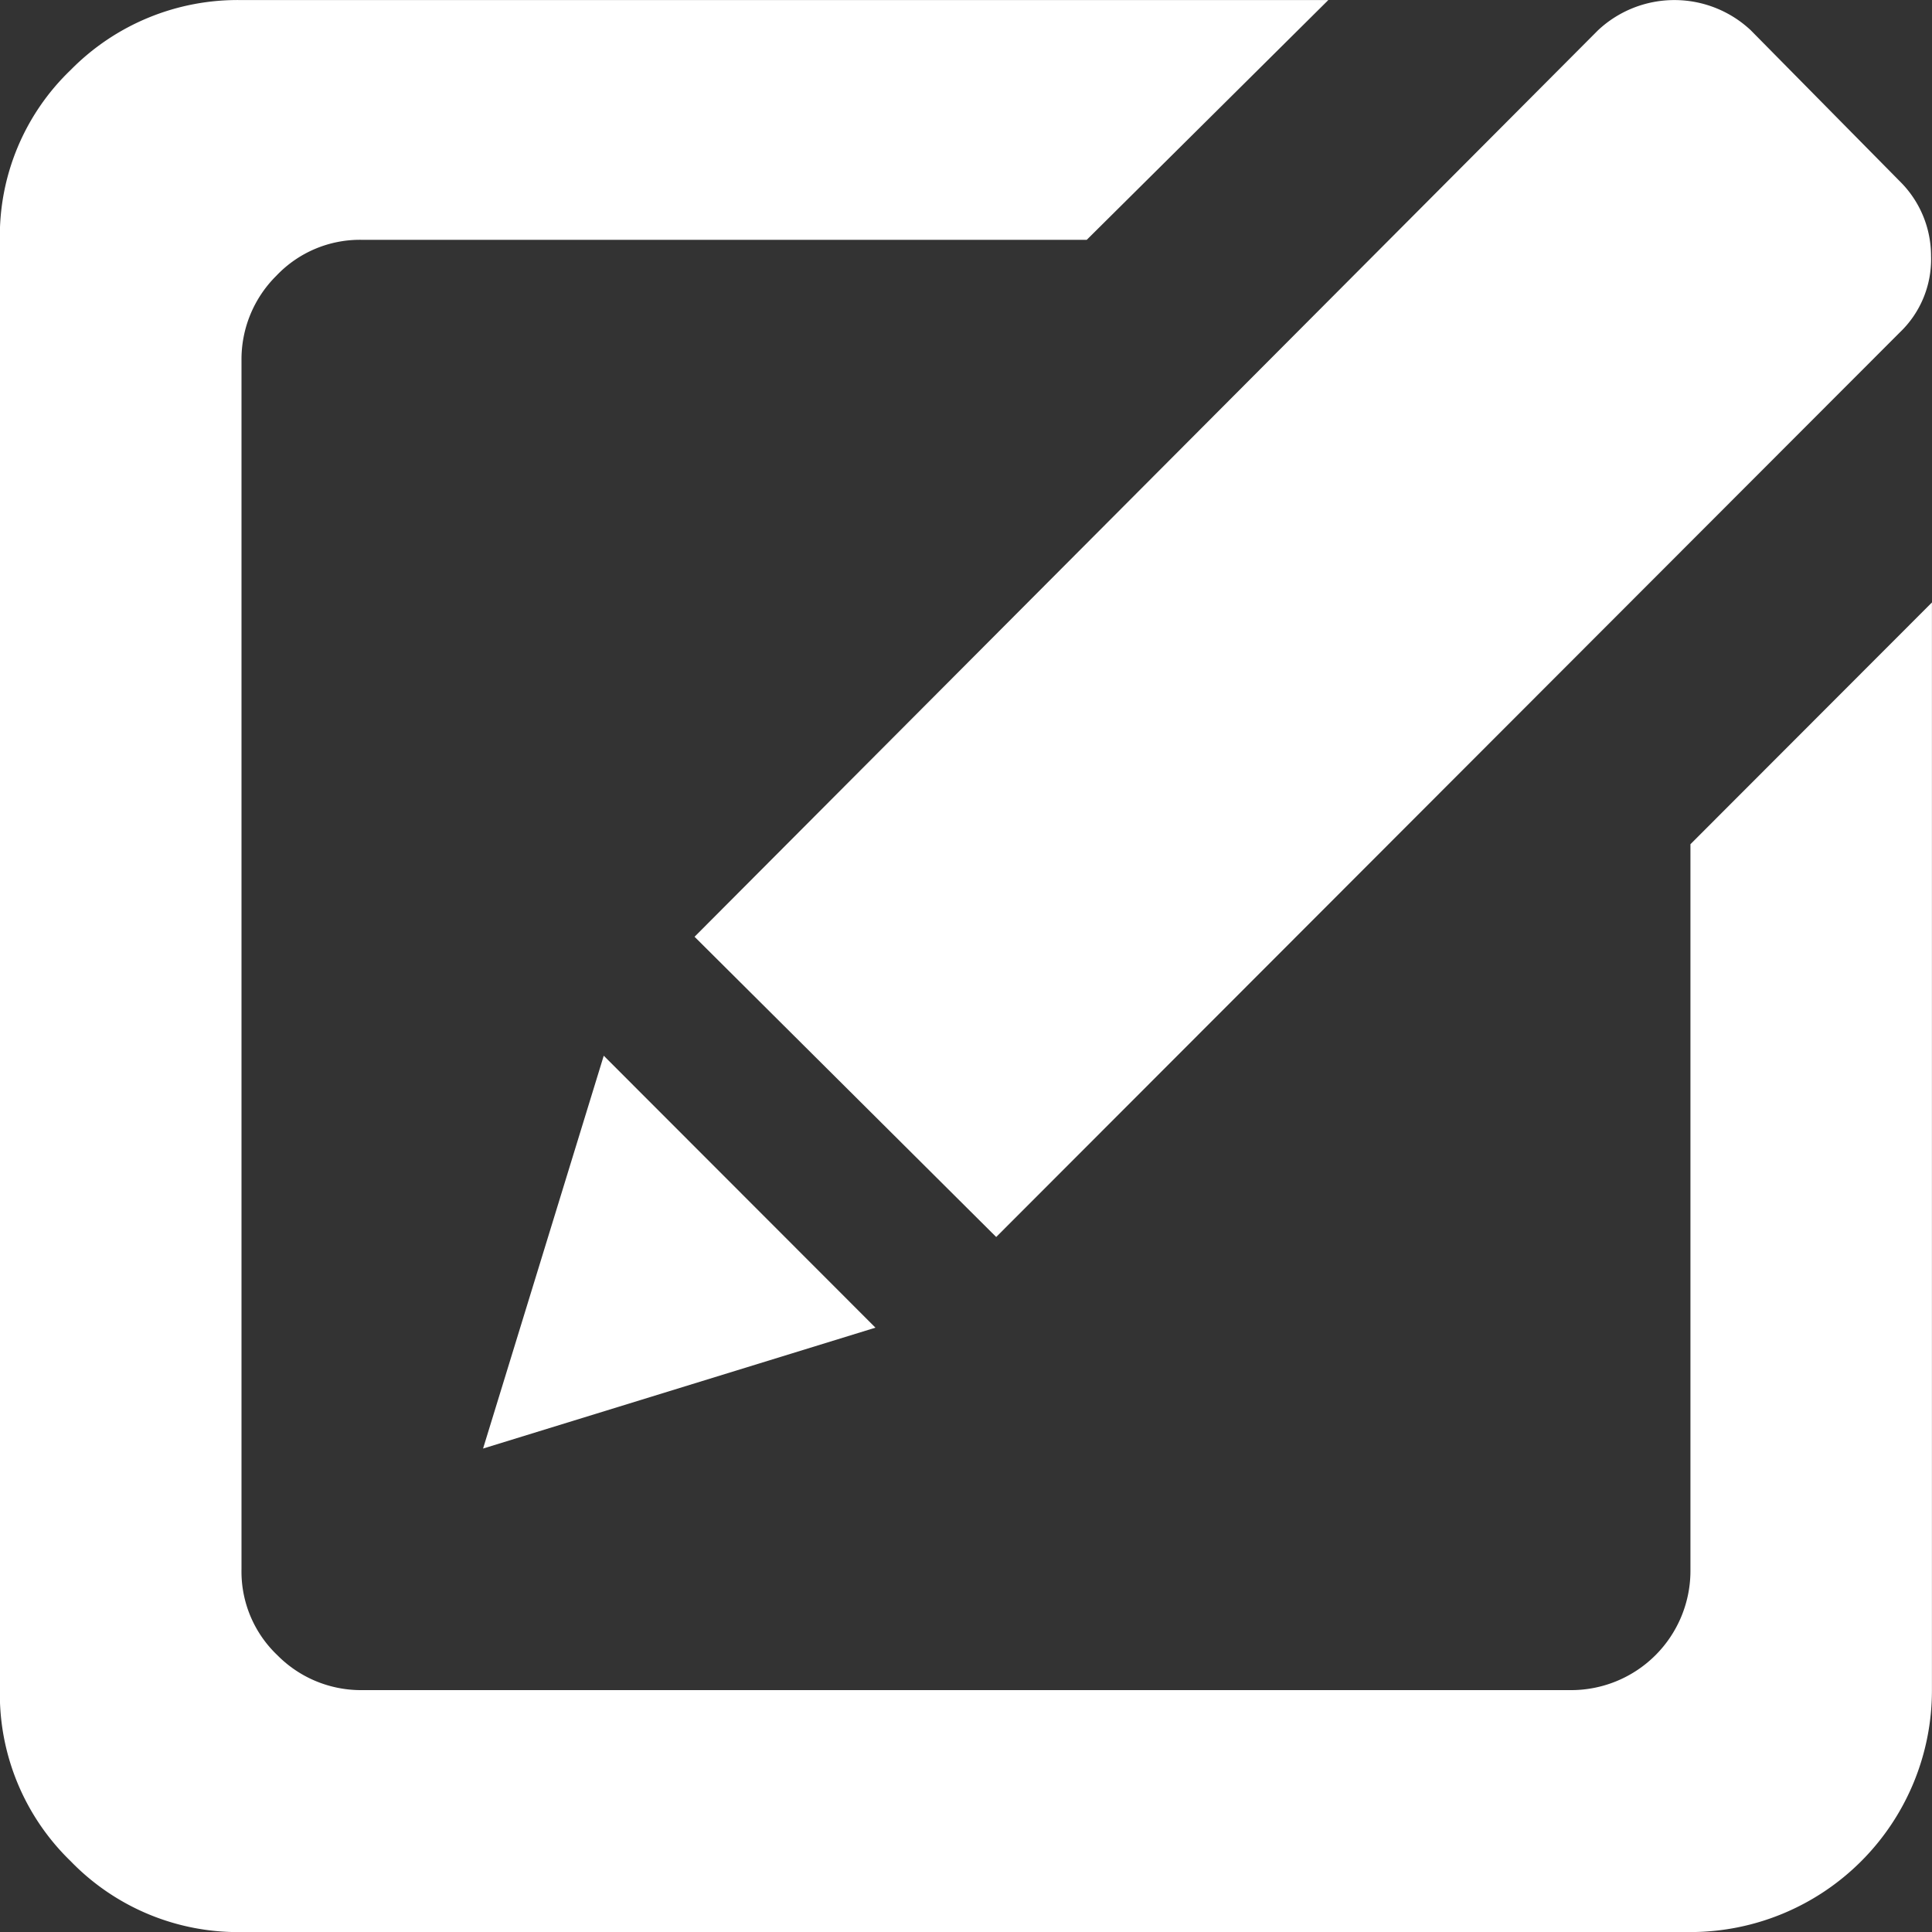 <svg id="Icon_-_Edit_and_Save" data-name="Icon - Edit and Save" xmlns="http://www.w3.org/2000/svg" width="30" height="30" viewBox="0 0 30 30">
  <rect x="0" y="0" width="30" height="30" fill="#333333" stroke="none"/>
  <path id="edit" d="M26.265,30H3.765a3.614,3.614,0,0,1-2.652-1.1,3.611,3.611,0,0,1-1.1-2.654V3.724a3.571,3.571,0,0,1,1.1-2.639A3.636,3.636,0,0,1,3.765,0H20.641L16.89,3.723H5.64a1.788,1.788,0,0,0-1.333.557A1.827,1.827,0,0,0,3.765,5.6V24.367A1.791,1.791,0,0,0,4.321,25.7a1.824,1.824,0,0,0,1.318.543h18.75a1.853,1.853,0,0,0,1.875-1.877V13.108l3.75-3.754V26.245A3.753,3.753,0,0,1,26.265,30ZM9.39,16.392l4.219,4.223L7.516,22.492Zm6.094,2.815L10.8,14.545,24.829.469a1.734,1.734,0,0,1,2.372,0l2.315,2.346A1.627,1.627,0,0,1,30,3.973a1.569,1.569,0,0,1-.484,1.187Z" transform="translate(-0.015 0.001)" fill="#fff"/>
</svg>
